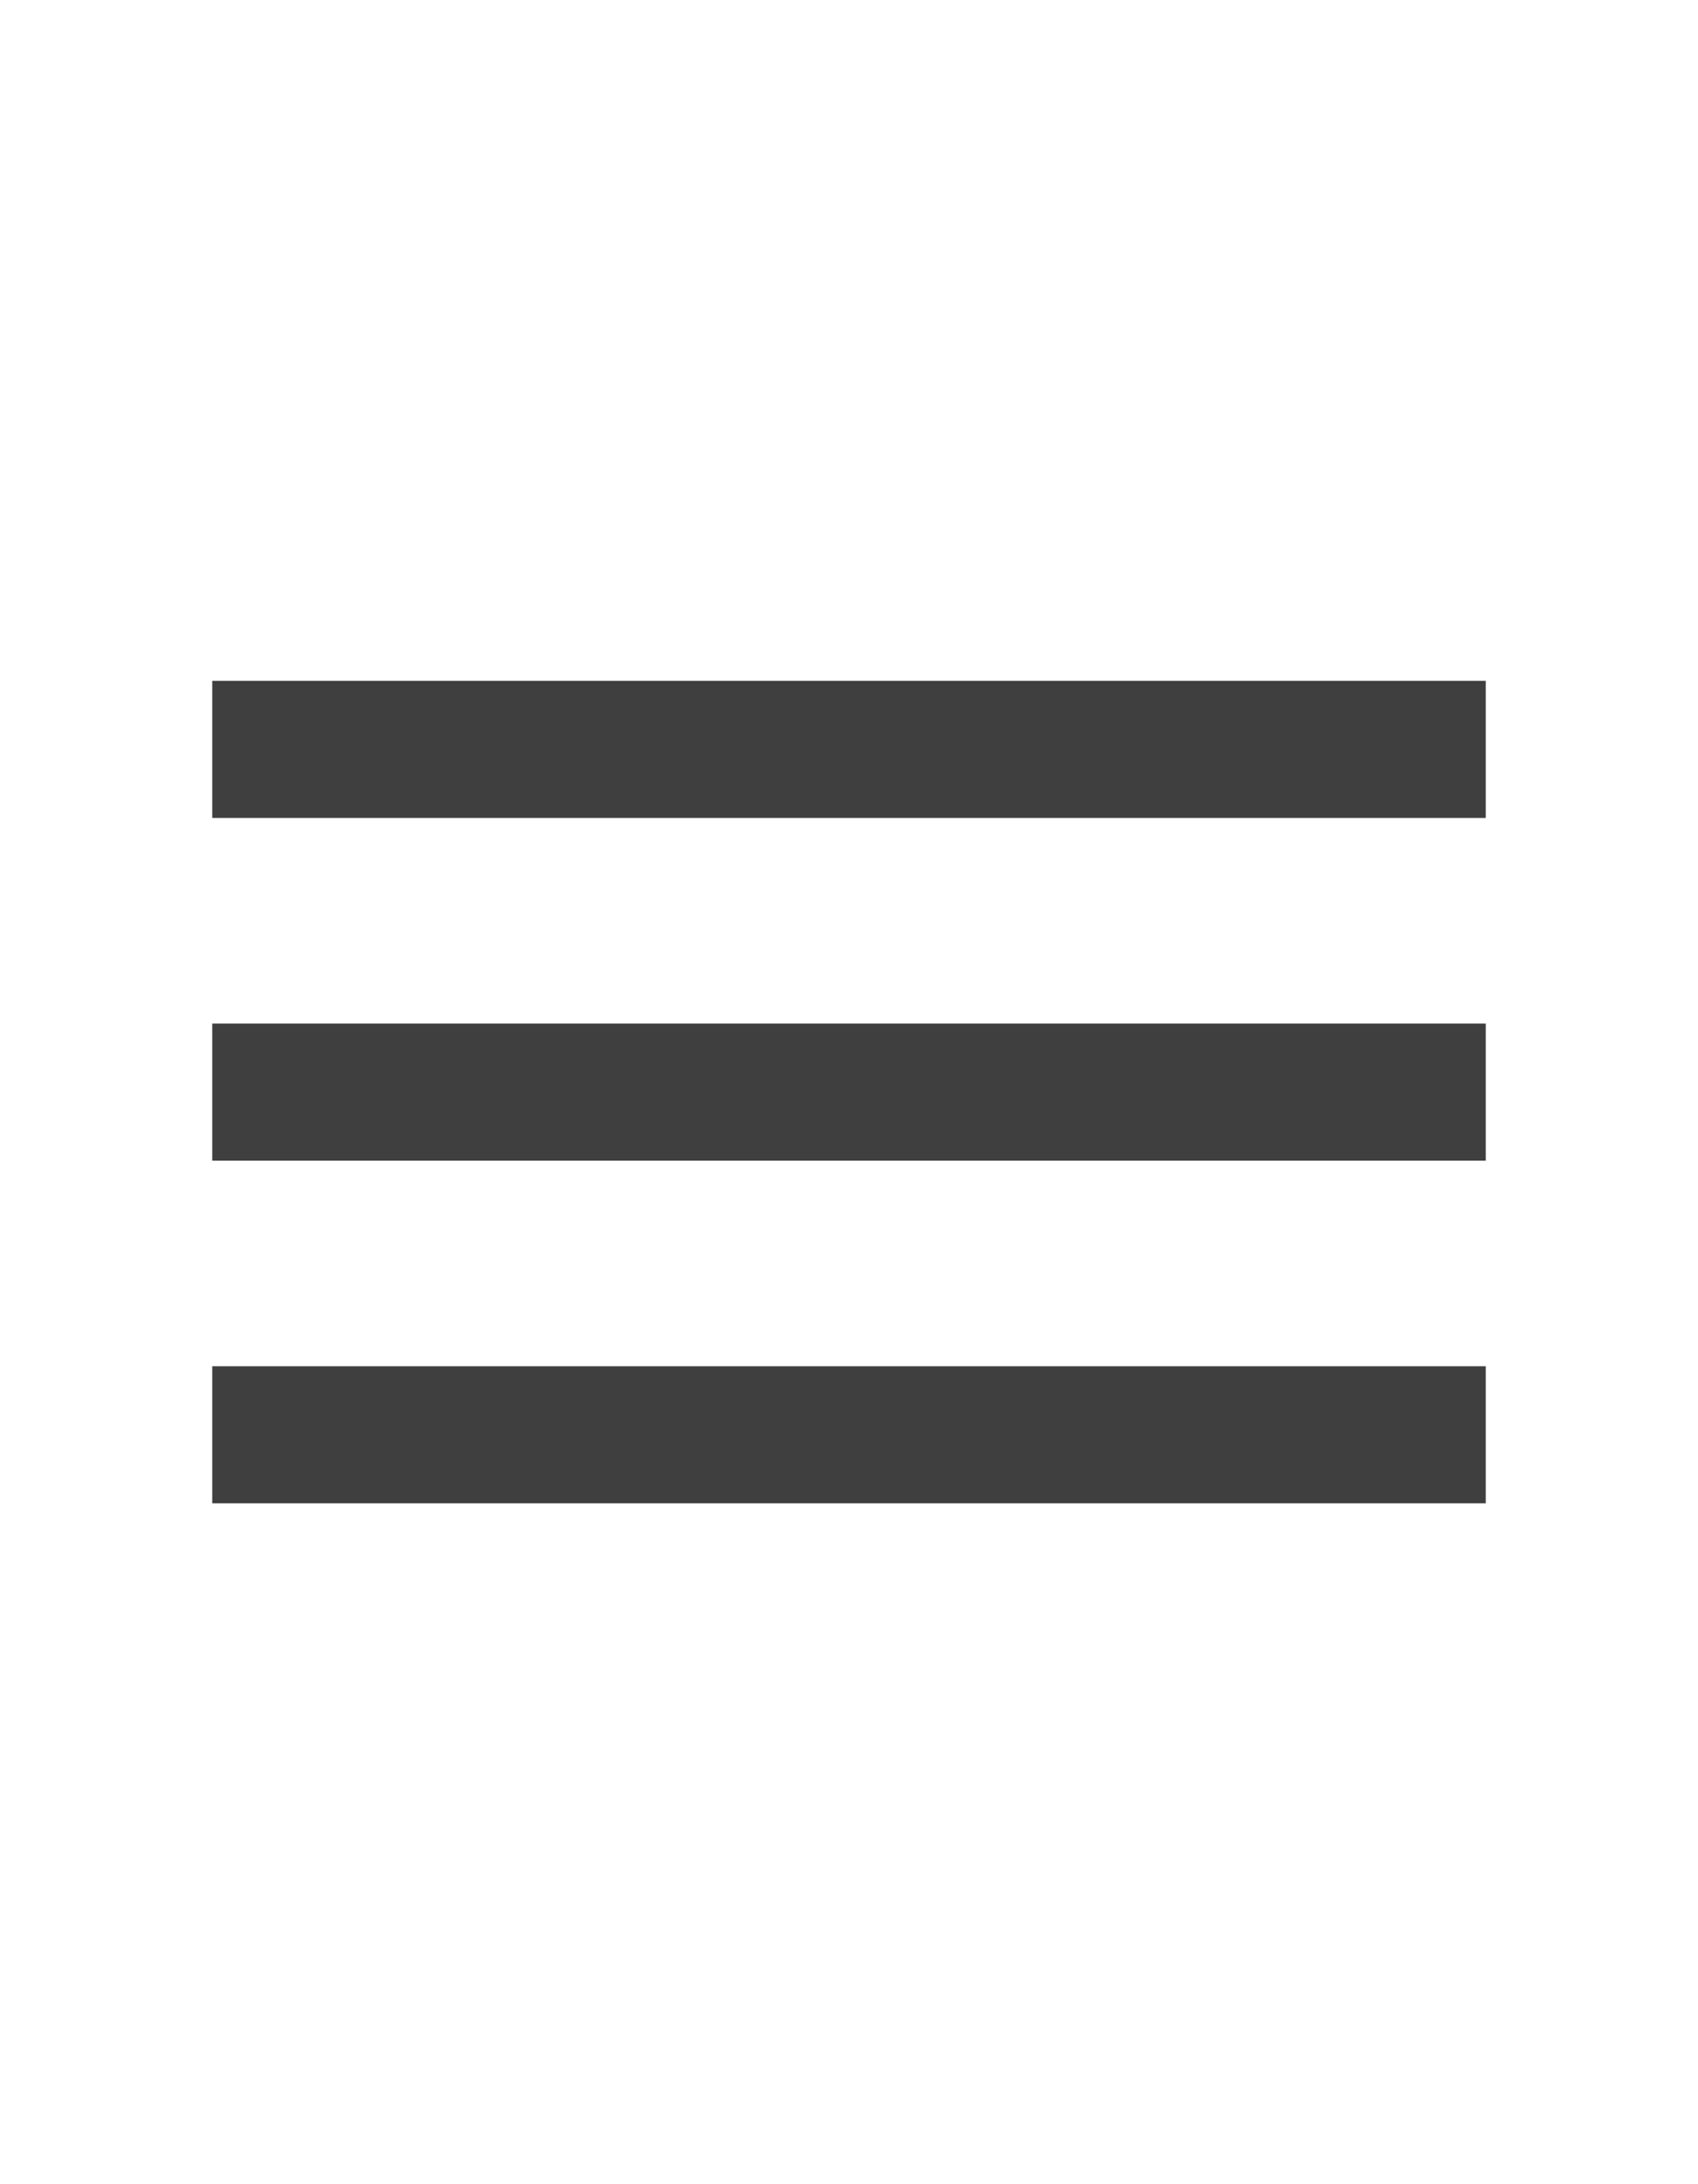 <svg width="35" height="45" viewBox="0 0 63 61" fill="none" xmlns="http://www.w3.org/2000/svg">
<path d="M7.875 45.75V40.667H55.125V45.75H7.875ZM7.875 33.042V27.958H55.125V33.042H7.875ZM7.875 20.333V15.25H55.125V20.333H7.875Z" fill="#3F3F3F"/>
</svg>
